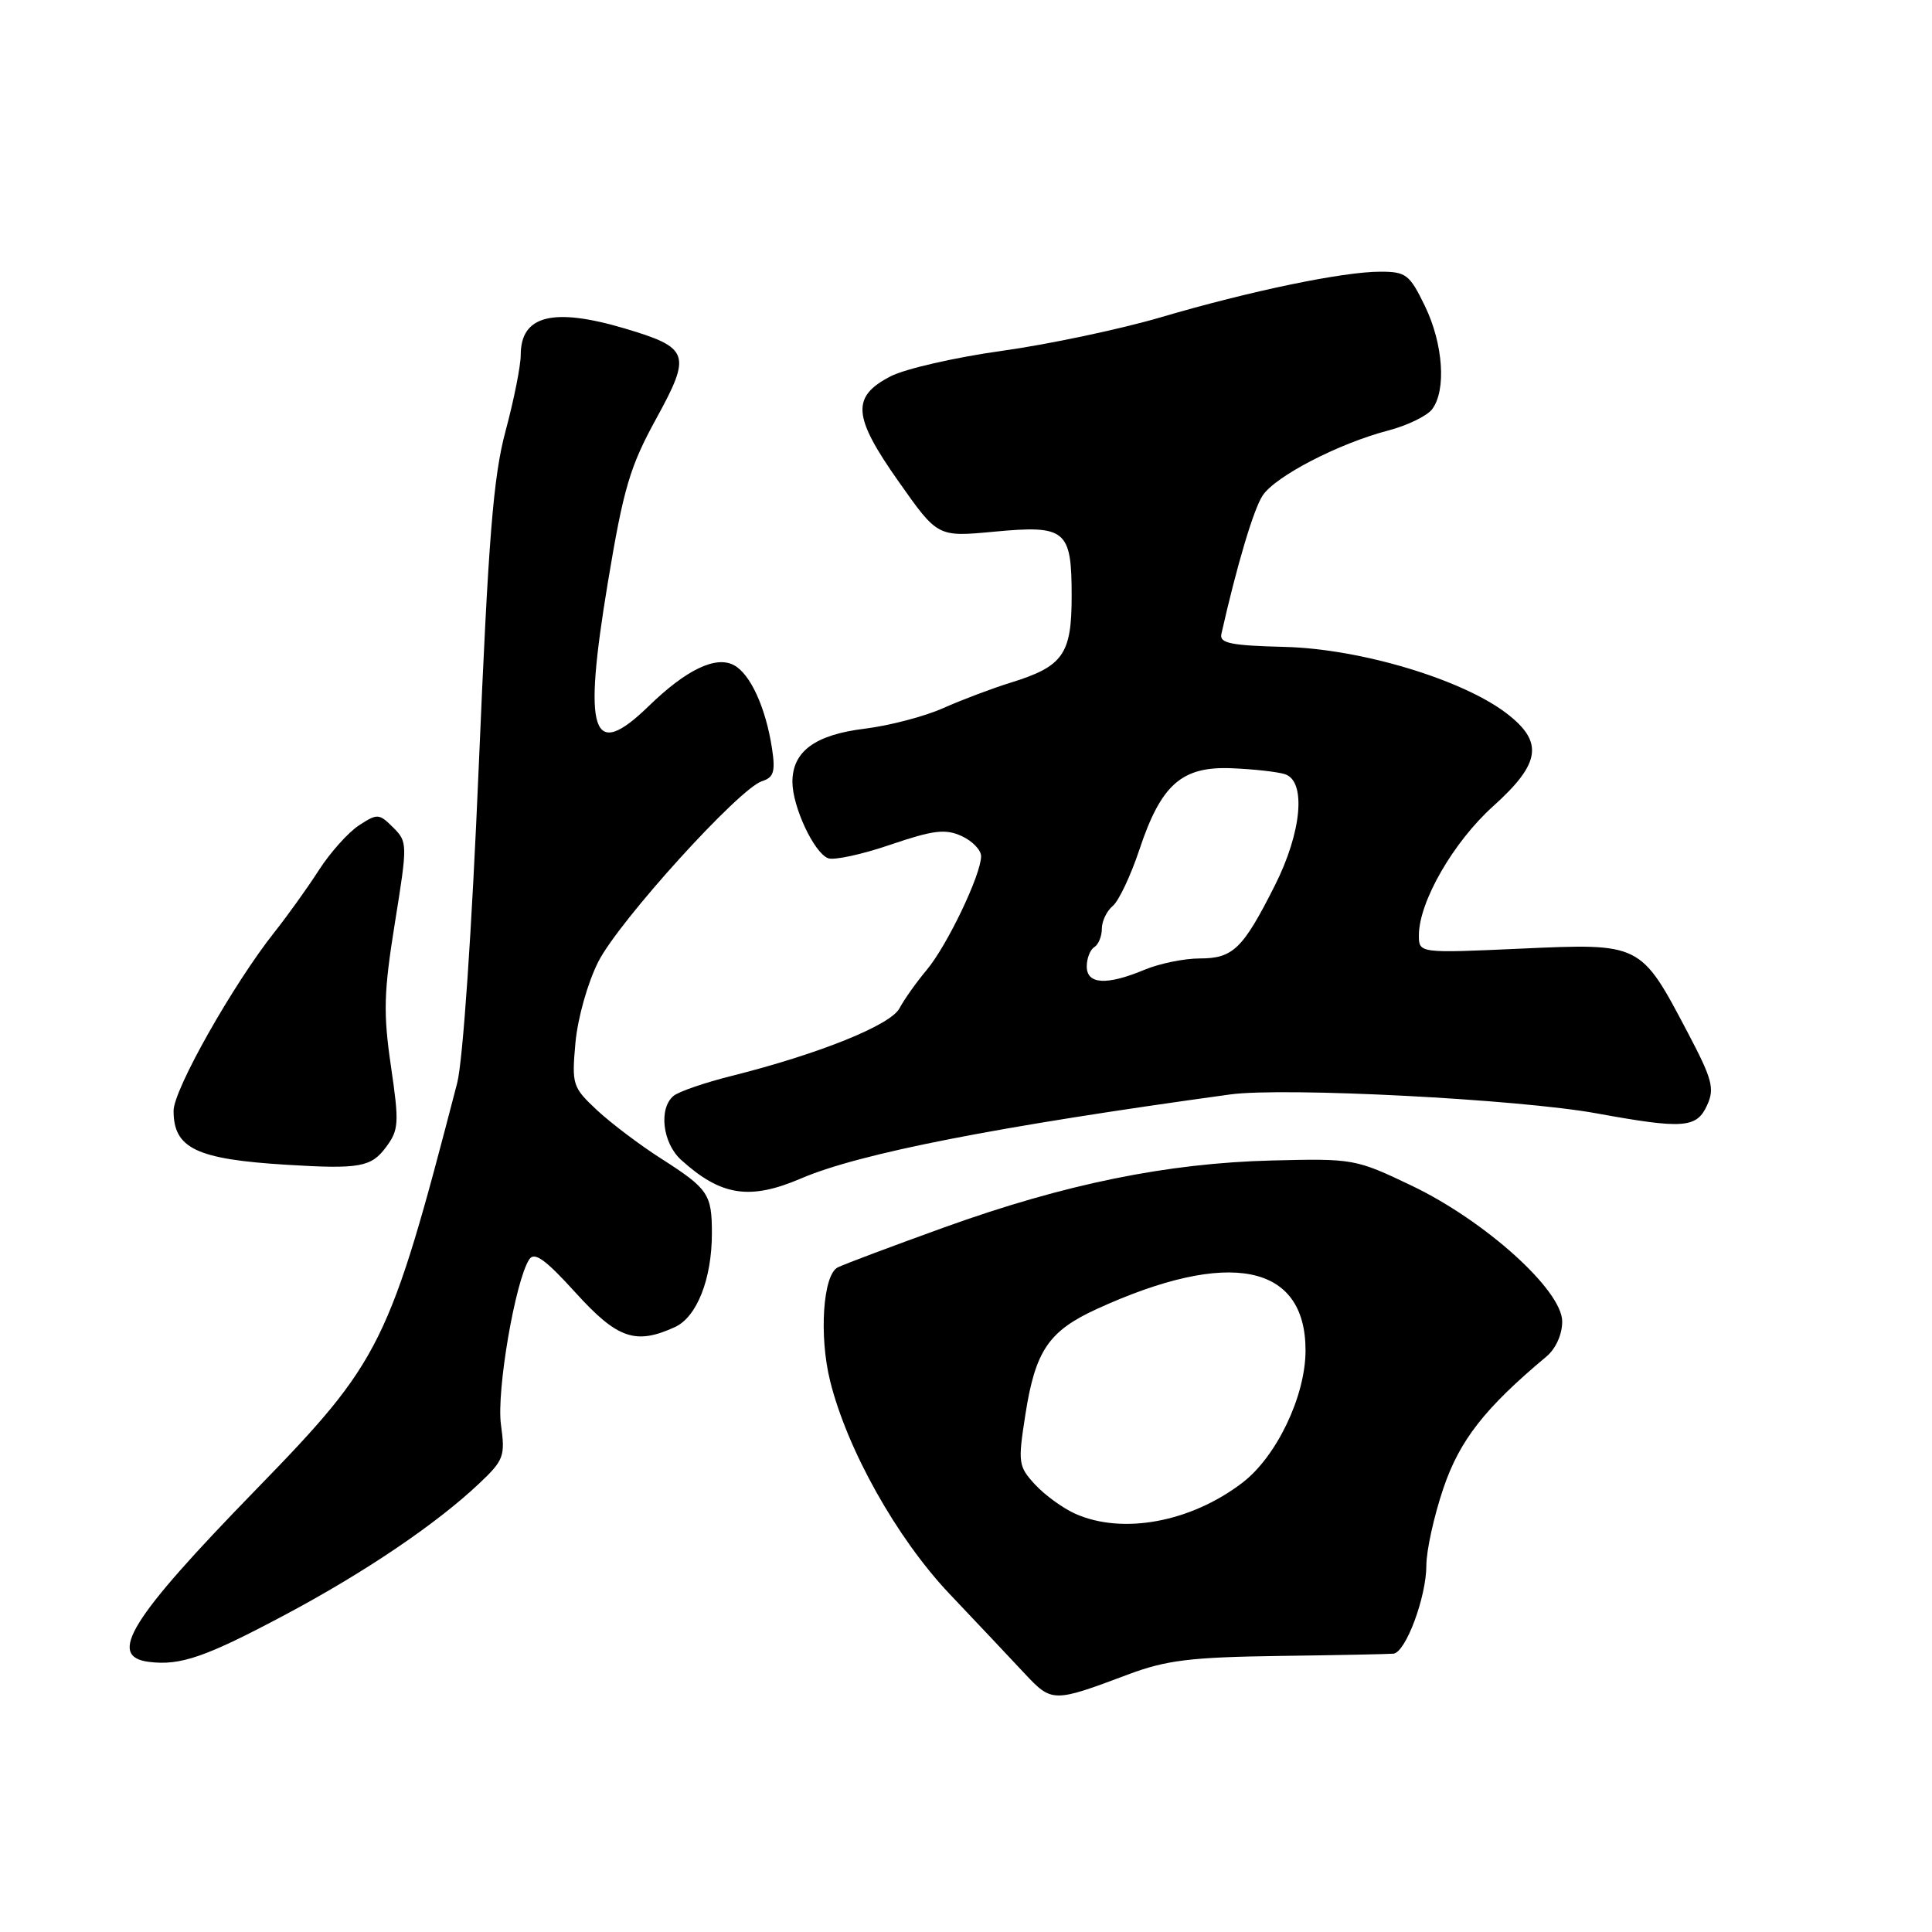 <?xml version="1.0" encoding="UTF-8" standalone="no"?>
<!DOCTYPE svg PUBLIC "-//W3C//DTD SVG 1.1//EN" "http://www.w3.org/Graphics/SVG/1.1/DTD/svg11.dtd" >
<svg xmlns="http://www.w3.org/2000/svg" xmlns:xlink="http://www.w3.org/1999/xlink" version="1.1" viewBox="0 0 256 256">
 <g >
 <path fill="currentColor"
d=" M 149.50 221.87 C 154.55 219.98 157.73 219.59 169.50 219.42 C 177.20 219.32 184.01 219.18 184.64 219.12 C 186.27 218.95 189.00 211.61 189.00 207.42 C 189.00 205.47 190.01 200.88 191.25 197.22 C 193.41 190.84 196.74 186.58 204.91 179.75 C 206.15 178.71 207.00 176.82 207.00 175.11 C 207.00 170.96 196.79 161.76 187.02 157.09 C 179.63 153.56 179.31 153.50 168.55 153.77 C 154.63 154.12 141.06 156.89 125.10 162.64 C 118.17 165.14 111.83 167.52 111.00 167.94 C 109.05 168.93 108.51 176.98 109.99 182.97 C 112.25 192.08 118.81 203.79 125.80 211.18 C 129.49 215.07 133.97 219.82 135.76 221.74 C 139.39 225.61 139.54 225.61 149.50 221.87 Z  M 37.83 213.94 C 48.33 208.35 57.80 201.94 63.43 196.63 C 66.77 193.48 66.96 192.97 66.38 188.78 C 65.77 184.33 68.27 169.72 70.13 166.87 C 70.81 165.83 72.27 166.88 76.26 171.28 C 81.81 177.40 84.21 178.23 89.42 175.85 C 92.33 174.53 94.33 169.48 94.33 163.42 C 94.33 158.23 93.86 157.52 87.62 153.53 C 84.78 151.72 80.95 148.82 79.09 147.09 C 75.86 144.06 75.75 143.72 76.25 138.16 C 76.55 134.90 77.87 130.21 79.28 127.43 C 82.02 122.03 97.94 104.47 100.97 103.51 C 102.52 103.02 102.76 102.25 102.30 99.20 C 101.47 93.77 99.43 89.30 97.25 88.14 C 94.85 86.85 90.93 88.73 85.96 93.56 C 78.40 100.90 77.21 97.27 80.55 77.14 C 82.62 64.68 83.47 61.82 86.96 55.46 C 91.65 46.90 91.37 46.08 82.77 43.52 C 73.28 40.71 69.00 41.79 69.00 47.02 C 69.00 48.46 68.10 52.98 67.00 57.07 C 65.36 63.16 64.72 71.16 63.44 101.50 C 62.52 123.29 61.34 140.55 60.58 143.50 C 51.56 178.26 50.57 180.26 33.90 197.40 C 17.22 214.54 14.14 219.51 19.75 220.21 C 23.92 220.73 27.26 219.57 37.83 213.94 Z  M 106.17 156.14 C 113.94 152.81 132.12 149.26 163.00 145.02 C 170.15 144.04 201.22 145.64 211.58 147.53 C 223.06 149.62 224.82 149.49 226.20 146.45 C 227.22 144.22 226.90 143.01 223.57 136.70 C 217.38 124.95 217.43 124.98 201.50 125.70 C 188.00 126.31 188.00 126.31 188.01 123.90 C 188.03 119.47 192.59 111.56 197.85 106.83 C 204.17 101.14 204.58 98.31 199.61 94.51 C 193.69 90.00 180.27 85.98 170.28 85.72 C 163.07 85.54 161.56 85.23 161.84 84.00 C 163.88 74.95 166.10 67.49 167.30 65.67 C 168.97 63.11 177.42 58.74 184.00 57.03 C 186.47 56.38 189.06 55.13 189.75 54.24 C 191.67 51.75 191.24 45.55 188.80 40.53 C 186.78 36.37 186.30 36.00 182.91 36.00 C 177.96 36.00 165.67 38.55 153.75 42.06 C 148.39 43.63 138.94 45.63 132.76 46.49 C 126.57 47.35 119.93 48.87 118.00 49.87 C 112.78 52.57 112.98 55.18 119.08 63.82 C 124.24 71.15 124.24 71.15 131.63 70.46 C 141.25 69.55 142.00 70.17 142.00 78.97 C 142.00 86.73 140.88 88.31 133.84 90.48 C 131.46 91.22 127.47 92.72 125.00 93.82 C 122.53 94.93 117.85 96.15 114.62 96.55 C 108.01 97.35 105.00 99.56 105.00 103.60 C 105.00 106.88 107.86 113.01 109.73 113.72 C 110.50 114.02 114.22 113.22 117.98 111.93 C 123.68 109.99 125.27 109.80 127.42 110.78 C 128.84 111.43 130.00 112.63 130.00 113.45 C 130.00 115.88 125.52 125.26 122.81 128.50 C 121.43 130.15 119.80 132.44 119.19 133.60 C 118.02 135.83 108.57 139.64 97.00 142.55 C 93.42 143.44 89.94 144.64 89.25 145.21 C 87.25 146.87 87.79 151.46 90.25 153.69 C 95.54 158.48 99.34 159.07 106.17 156.14 Z  M 51.15 152.00 C 52.85 149.71 52.91 148.82 51.80 141.27 C 50.77 134.23 50.85 131.47 52.32 122.32 C 54.01 111.81 54.01 111.56 52.09 109.64 C 50.23 107.79 50.00 107.77 47.56 109.37 C 46.15 110.29 43.77 112.95 42.27 115.27 C 40.78 117.60 38.12 121.30 36.38 123.50 C 30.91 130.39 23.00 144.38 23.00 147.18 C 23.00 152.17 26.01 153.61 38.00 154.34 C 47.65 154.93 49.19 154.65 51.15 152.00 Z  M 142.50 200.59 C 140.85 199.86 138.45 198.11 137.16 196.72 C 134.93 194.30 134.87 193.84 135.86 187.49 C 137.18 178.98 138.94 176.38 145.33 173.45 C 162.88 165.42 173.02 167.45 172.99 178.97 C 172.98 185.01 169.14 193.03 164.61 196.48 C 157.78 201.70 148.76 203.37 142.50 200.59 Z  M 144.00 128.06 C 144.00 126.99 144.45 125.84 145.00 125.50 C 145.55 125.16 146.00 124.06 146.00 123.06 C 146.00 122.06 146.65 120.71 147.44 120.05 C 148.24 119.39 149.83 116.02 150.98 112.57 C 153.86 103.91 156.61 101.50 163.29 101.80 C 166.15 101.92 169.28 102.27 170.25 102.58 C 173.11 103.49 172.50 110.27 168.90 117.38 C 164.68 125.74 163.38 127.00 158.97 127.00 C 156.92 127.00 153.63 127.67 151.65 128.50 C 146.64 130.59 144.00 130.44 144.00 128.06 Z "/>
</g>
</svg>